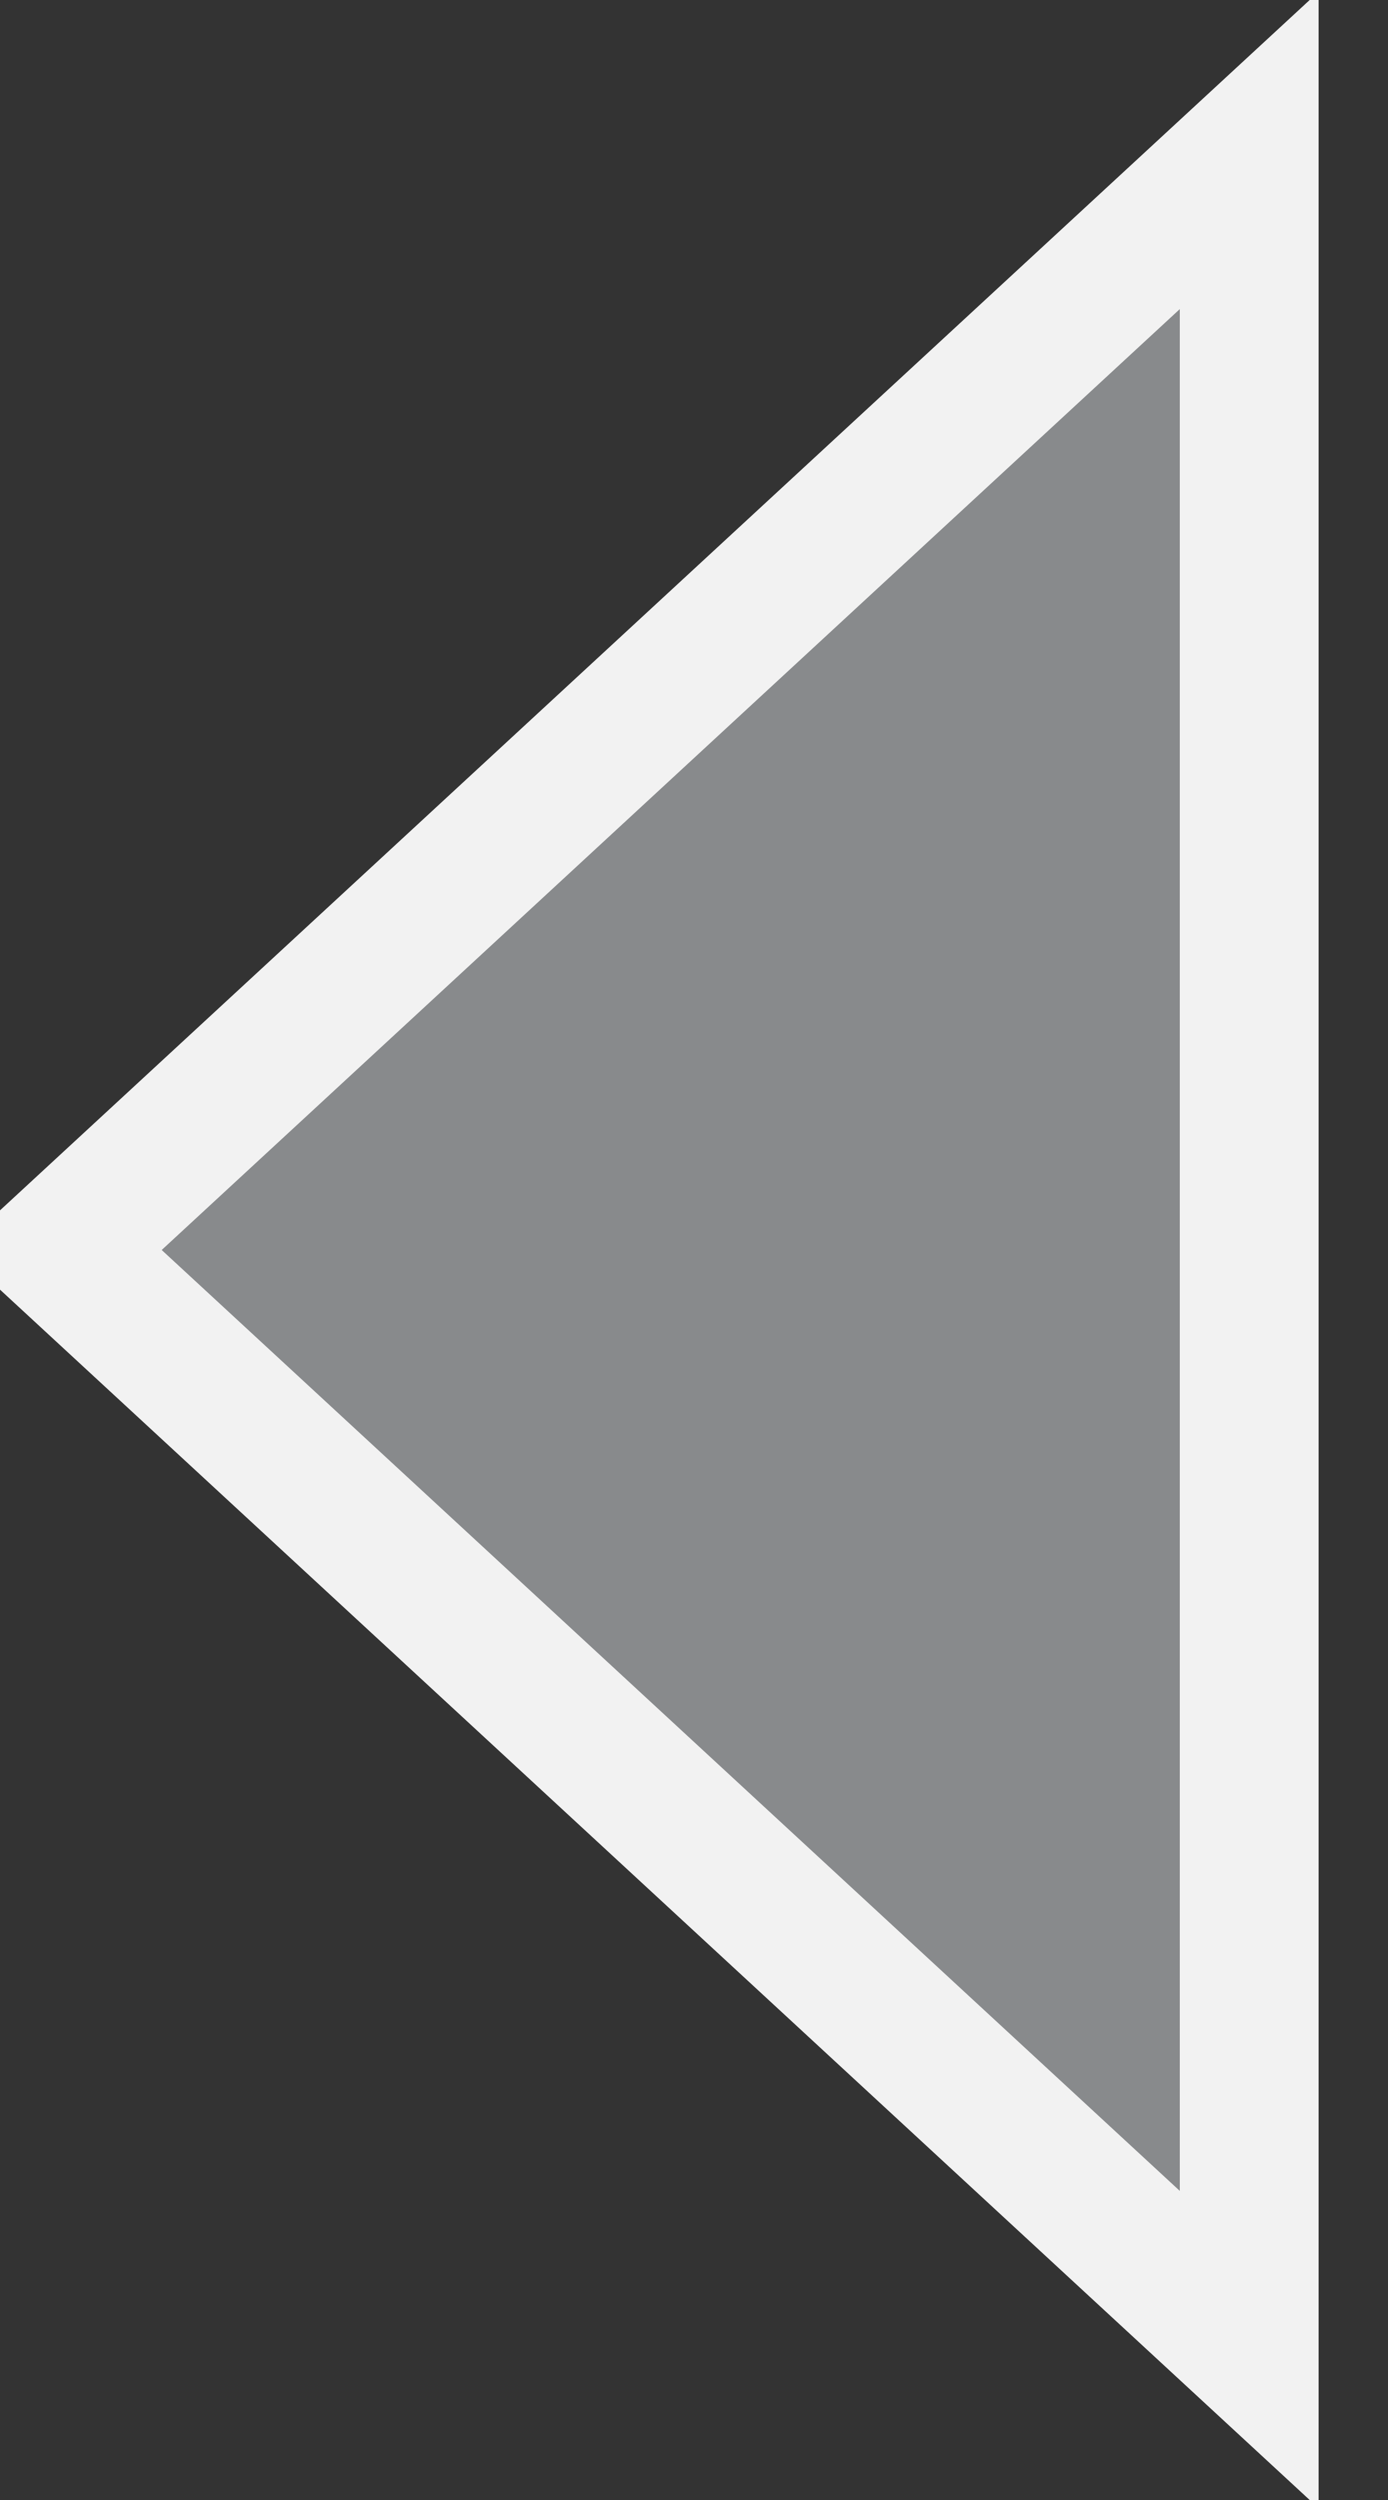 <?xml version="1.0" encoding="UTF-8" standalone="no"?>
<svg width="10px" height="18px" viewBox="0 0 10 18" version="1.1" xmlns="http://www.w3.org/2000/svg" xmlns:xlink="http://www.w3.org/1999/xlink" xmlns:sketch="http://www.bohemiancoding.com/sketch/ns">
    <rect x="0" y="0" width="10" height="18" fill="#333333" stroke="none"/>
    <!-- Generator: Sketch 3.3.2 (12043) - http://www.bohemiancoding.com/sketch -->
    <title>Triangle 4 Copy</title>
    <desc>Created with Sketch.</desc>
    <defs></defs>
    <g id="Page-1" stroke="none" stroke-width="1" fill="none" fill-rule="evenodd" sketch:type="MSPage">
        <g id="Table-States-Copy" sketch:type="MSArtboardGroup" transform="translate(-1034, -301)" stroke="#F2F2F2" fill="#888A8C">
            <g id="Arrow-Keys-Navigate-Tabs" sketch:type="MSLayerGroup" transform="translate(1033, 302)">
                <g id="Triangle-4-+-Triangle-4-Copy" transform="translate(0.571, 0)" sketch:type="MSShapeGroup">
                    <path d="M0.857,15.917 L0.857,0.083 L9.429,8 L0.857,15.917 Z" id="Triangle-4-Copy" transform="translate(5.143, 8) scale(1, -1) rotate(-180) translate(-5.143, -8) "></path>
                </g>
            </g>
        </g>
    </g>
</svg>